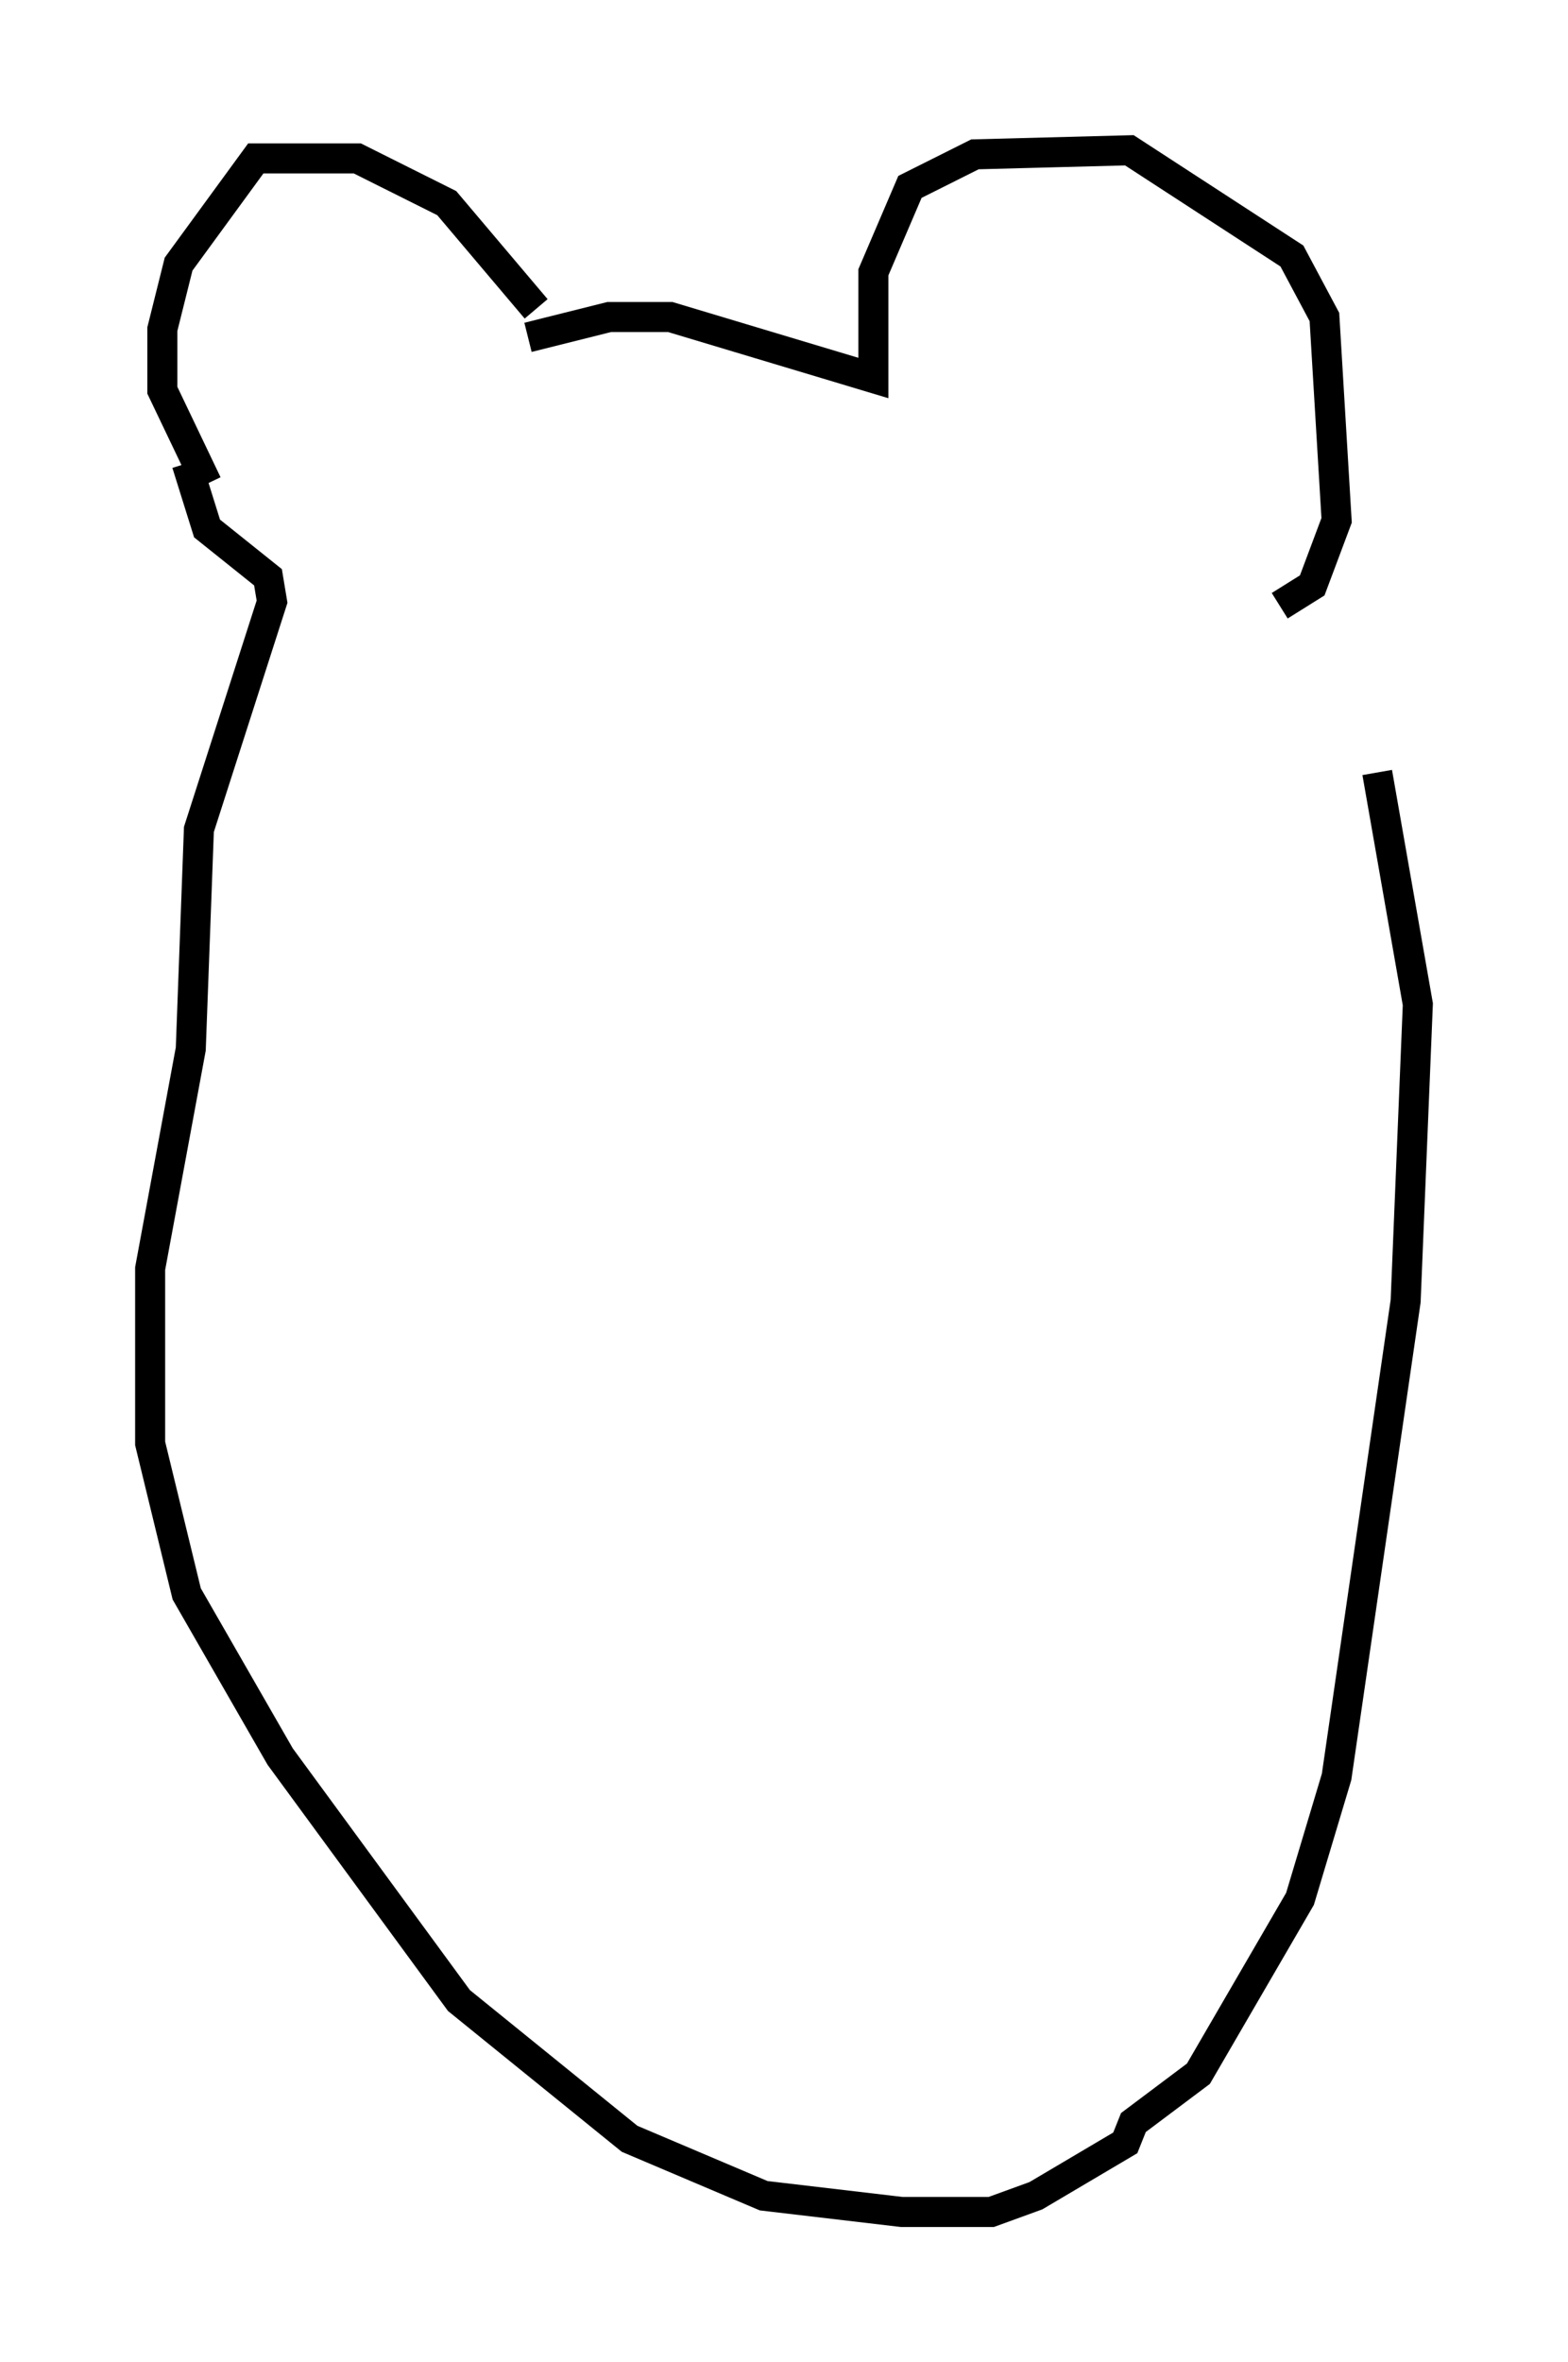 <?xml version="1.0" encoding="utf-8" ?>
<svg baseProfile="full" height="78.605" version="1.1" width="52.219" xmlns="http://www.w3.org/2000/svg" xmlns:ev="http://www.w3.org/2001/xml-events" xmlns:xlink="http://www.w3.org/1999/xlink"><defs /><rect fill="white" height="78.605" width="52.219" x="0" y="0" /><path d="M18.126, 11.631 m-0.271, -1.353 l-2.977, -3.518 -2.977, -1.488 l-3.383, 0.0 -2.571, 3.518 l-0.541, 2.165 0.0, 2.03 l1.488, 3.112 m10.69, -4.871 l2.706, -0.677 2.03, 0.0 l6.766, 2.03 0.0, -3.518 l1.218, -2.842 2.165, -1.083 l5.142, -0.135 5.413, 3.518 l1.083, 2.03 0.406, 6.766 l-0.812, 2.165 -1.083, 0.677 m-36.4, -4.736 l0.677, 2.165 2.03, 1.624 l0.135, 0.812 -2.436, 7.578 l-0.271, 7.307 -1.353, 7.307 l0.0, 5.819 1.218, 5.007 l3.112, 5.413 5.954, 8.119 l5.683, 4.601 4.465, 1.894 l4.601, 0.541 2.977, 0.0 l1.488, -0.541 2.977, -1.759 l0.271, -0.677 2.165, -1.624 l3.383, -5.819 1.218, -4.059 l2.3, -15.832 0.406, -9.878 l-1.353, -7.713 " fill="none" stroke="black" stroke-width="1" /></svg>